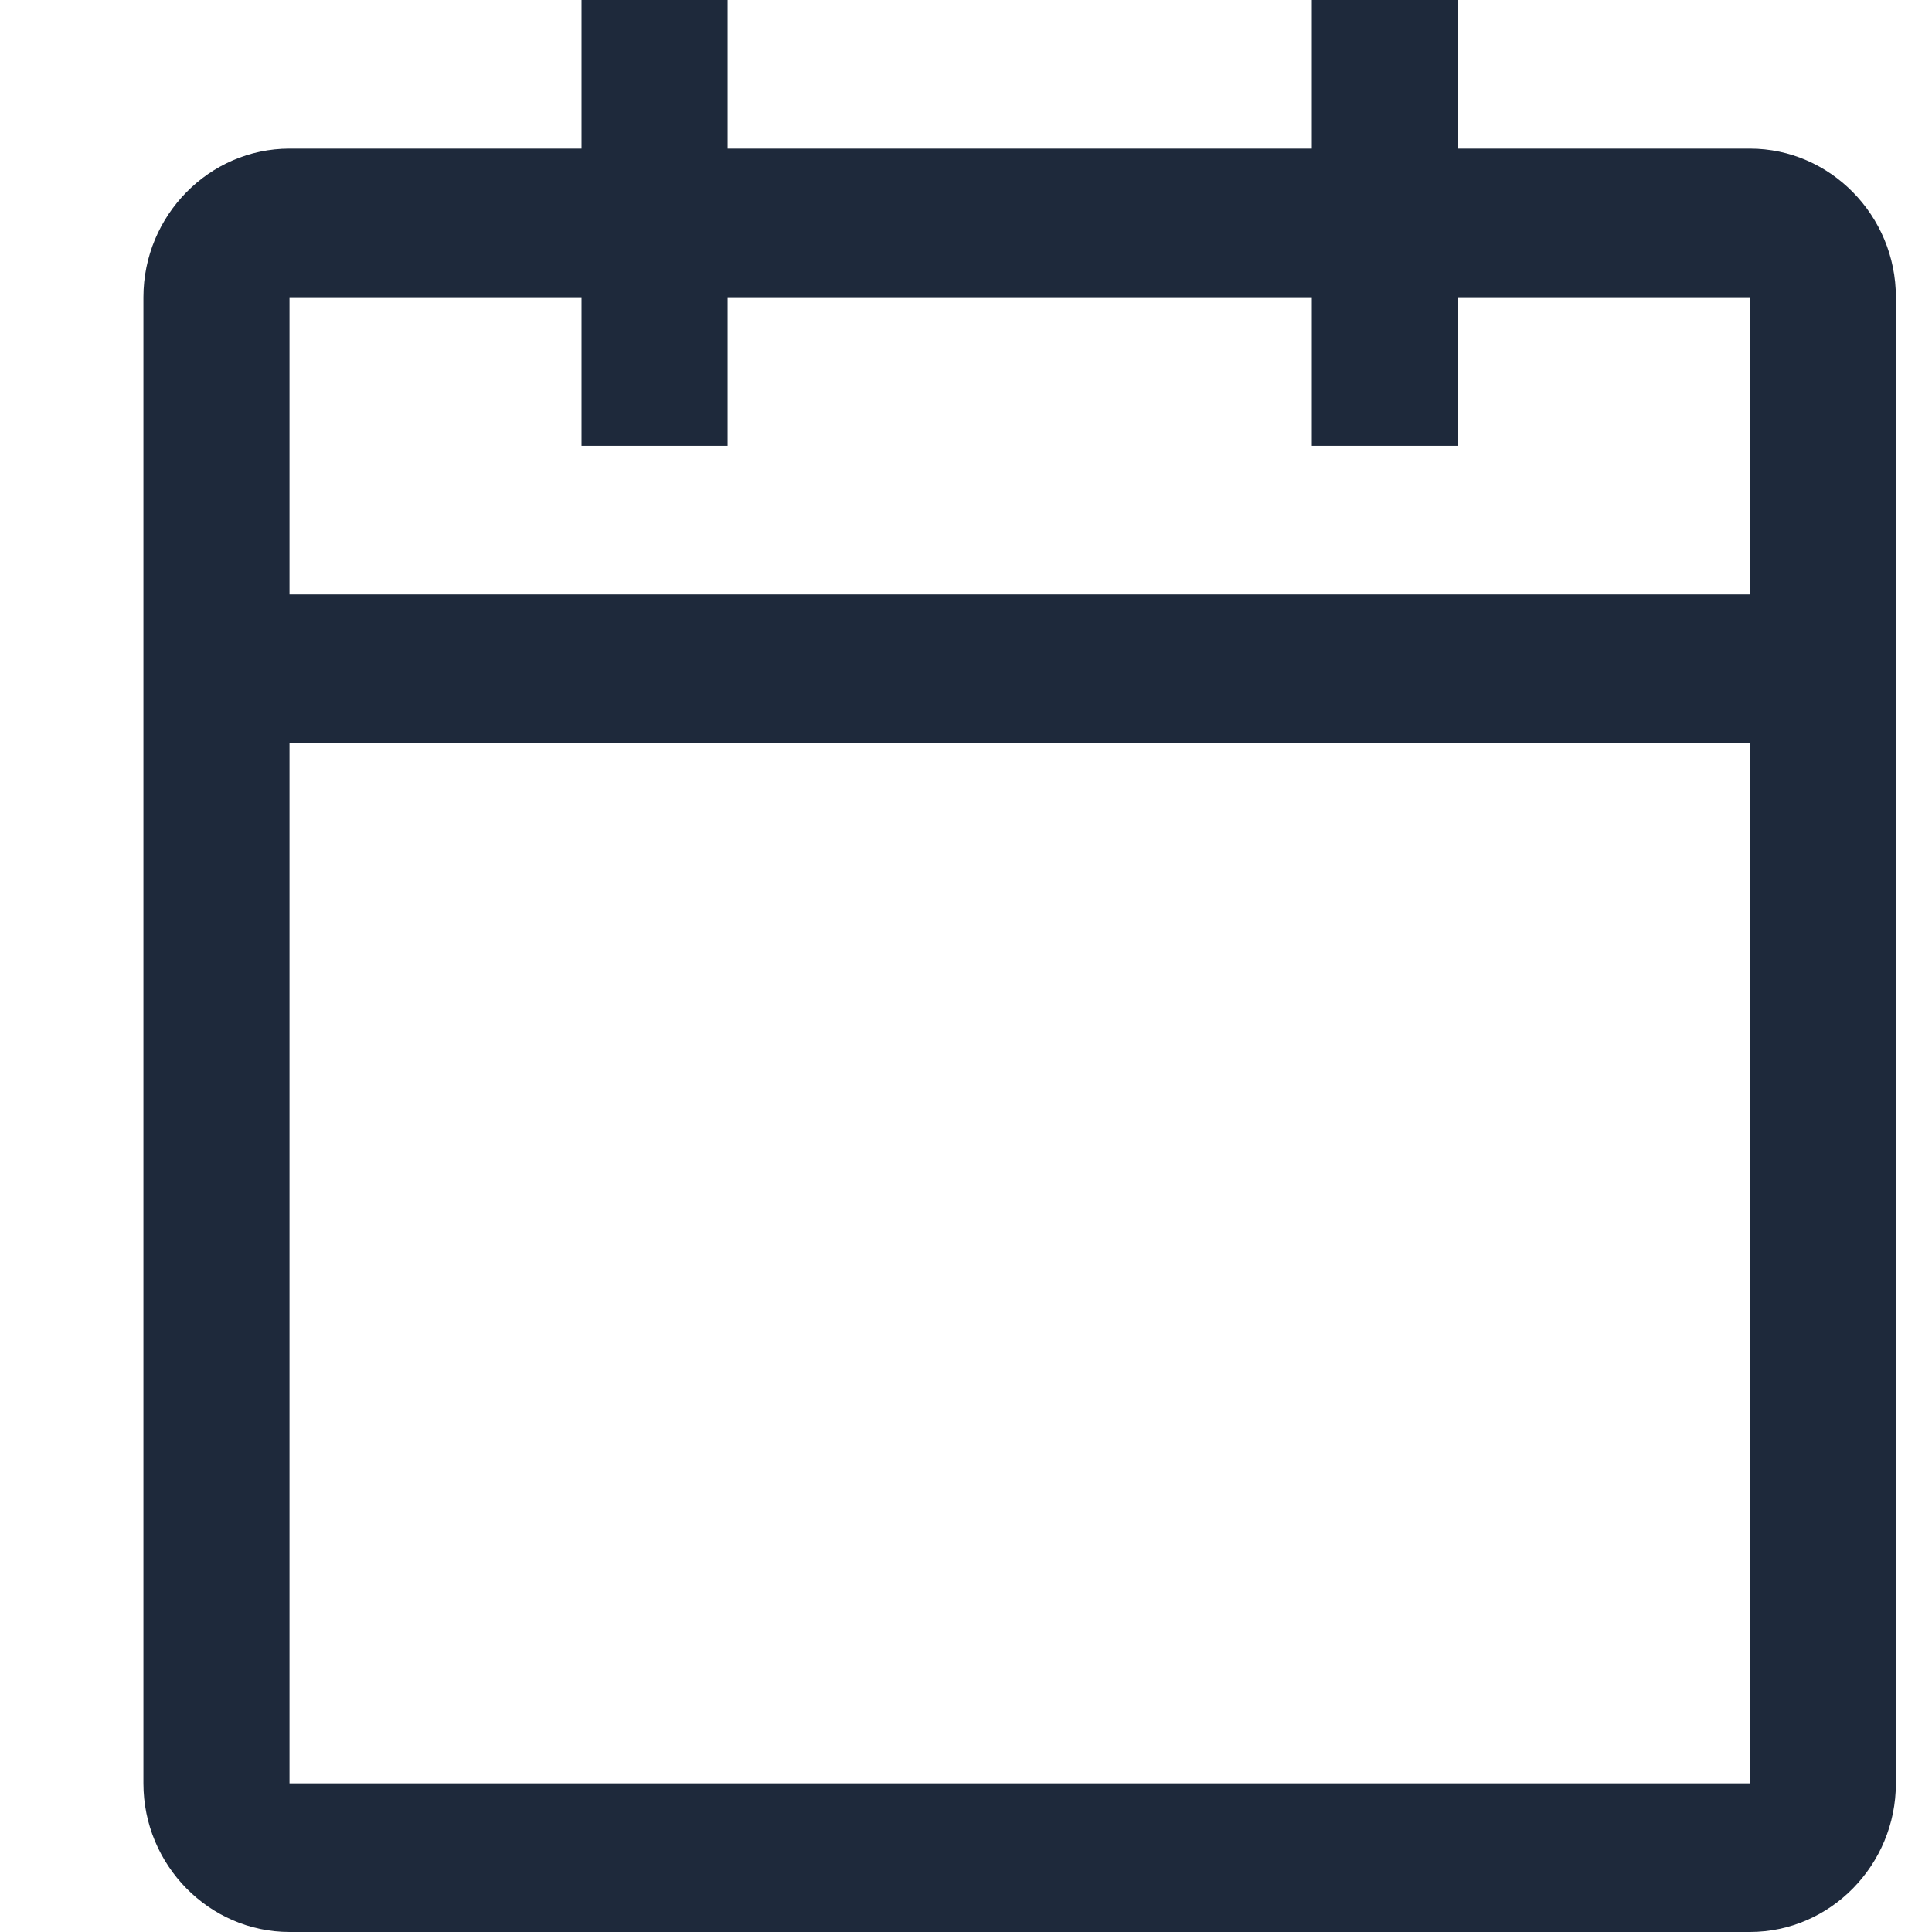 <svg width="13" height="13" viewBox="0 0 13 13" fill="none" xmlns="http://www.w3.org/2000/svg">
<path d="M11.775 1H9.809V0H8.827V1H4.896V0H3.913V1H1.948C1.408 1 0.965 1.45 0.965 2V12C0.965 12.55 1.408 13 1.948 13H11.775C12.315 13 12.757 12.55 12.757 12V2C12.757 1.45 12.315 1 11.775 1ZM11.775 12H1.948V5H11.775V12ZM11.775 4H1.948V2H3.913V3H4.896V2H8.827V3H9.809V2H11.775V4Z" fill="#1E293B"/>
</svg>
